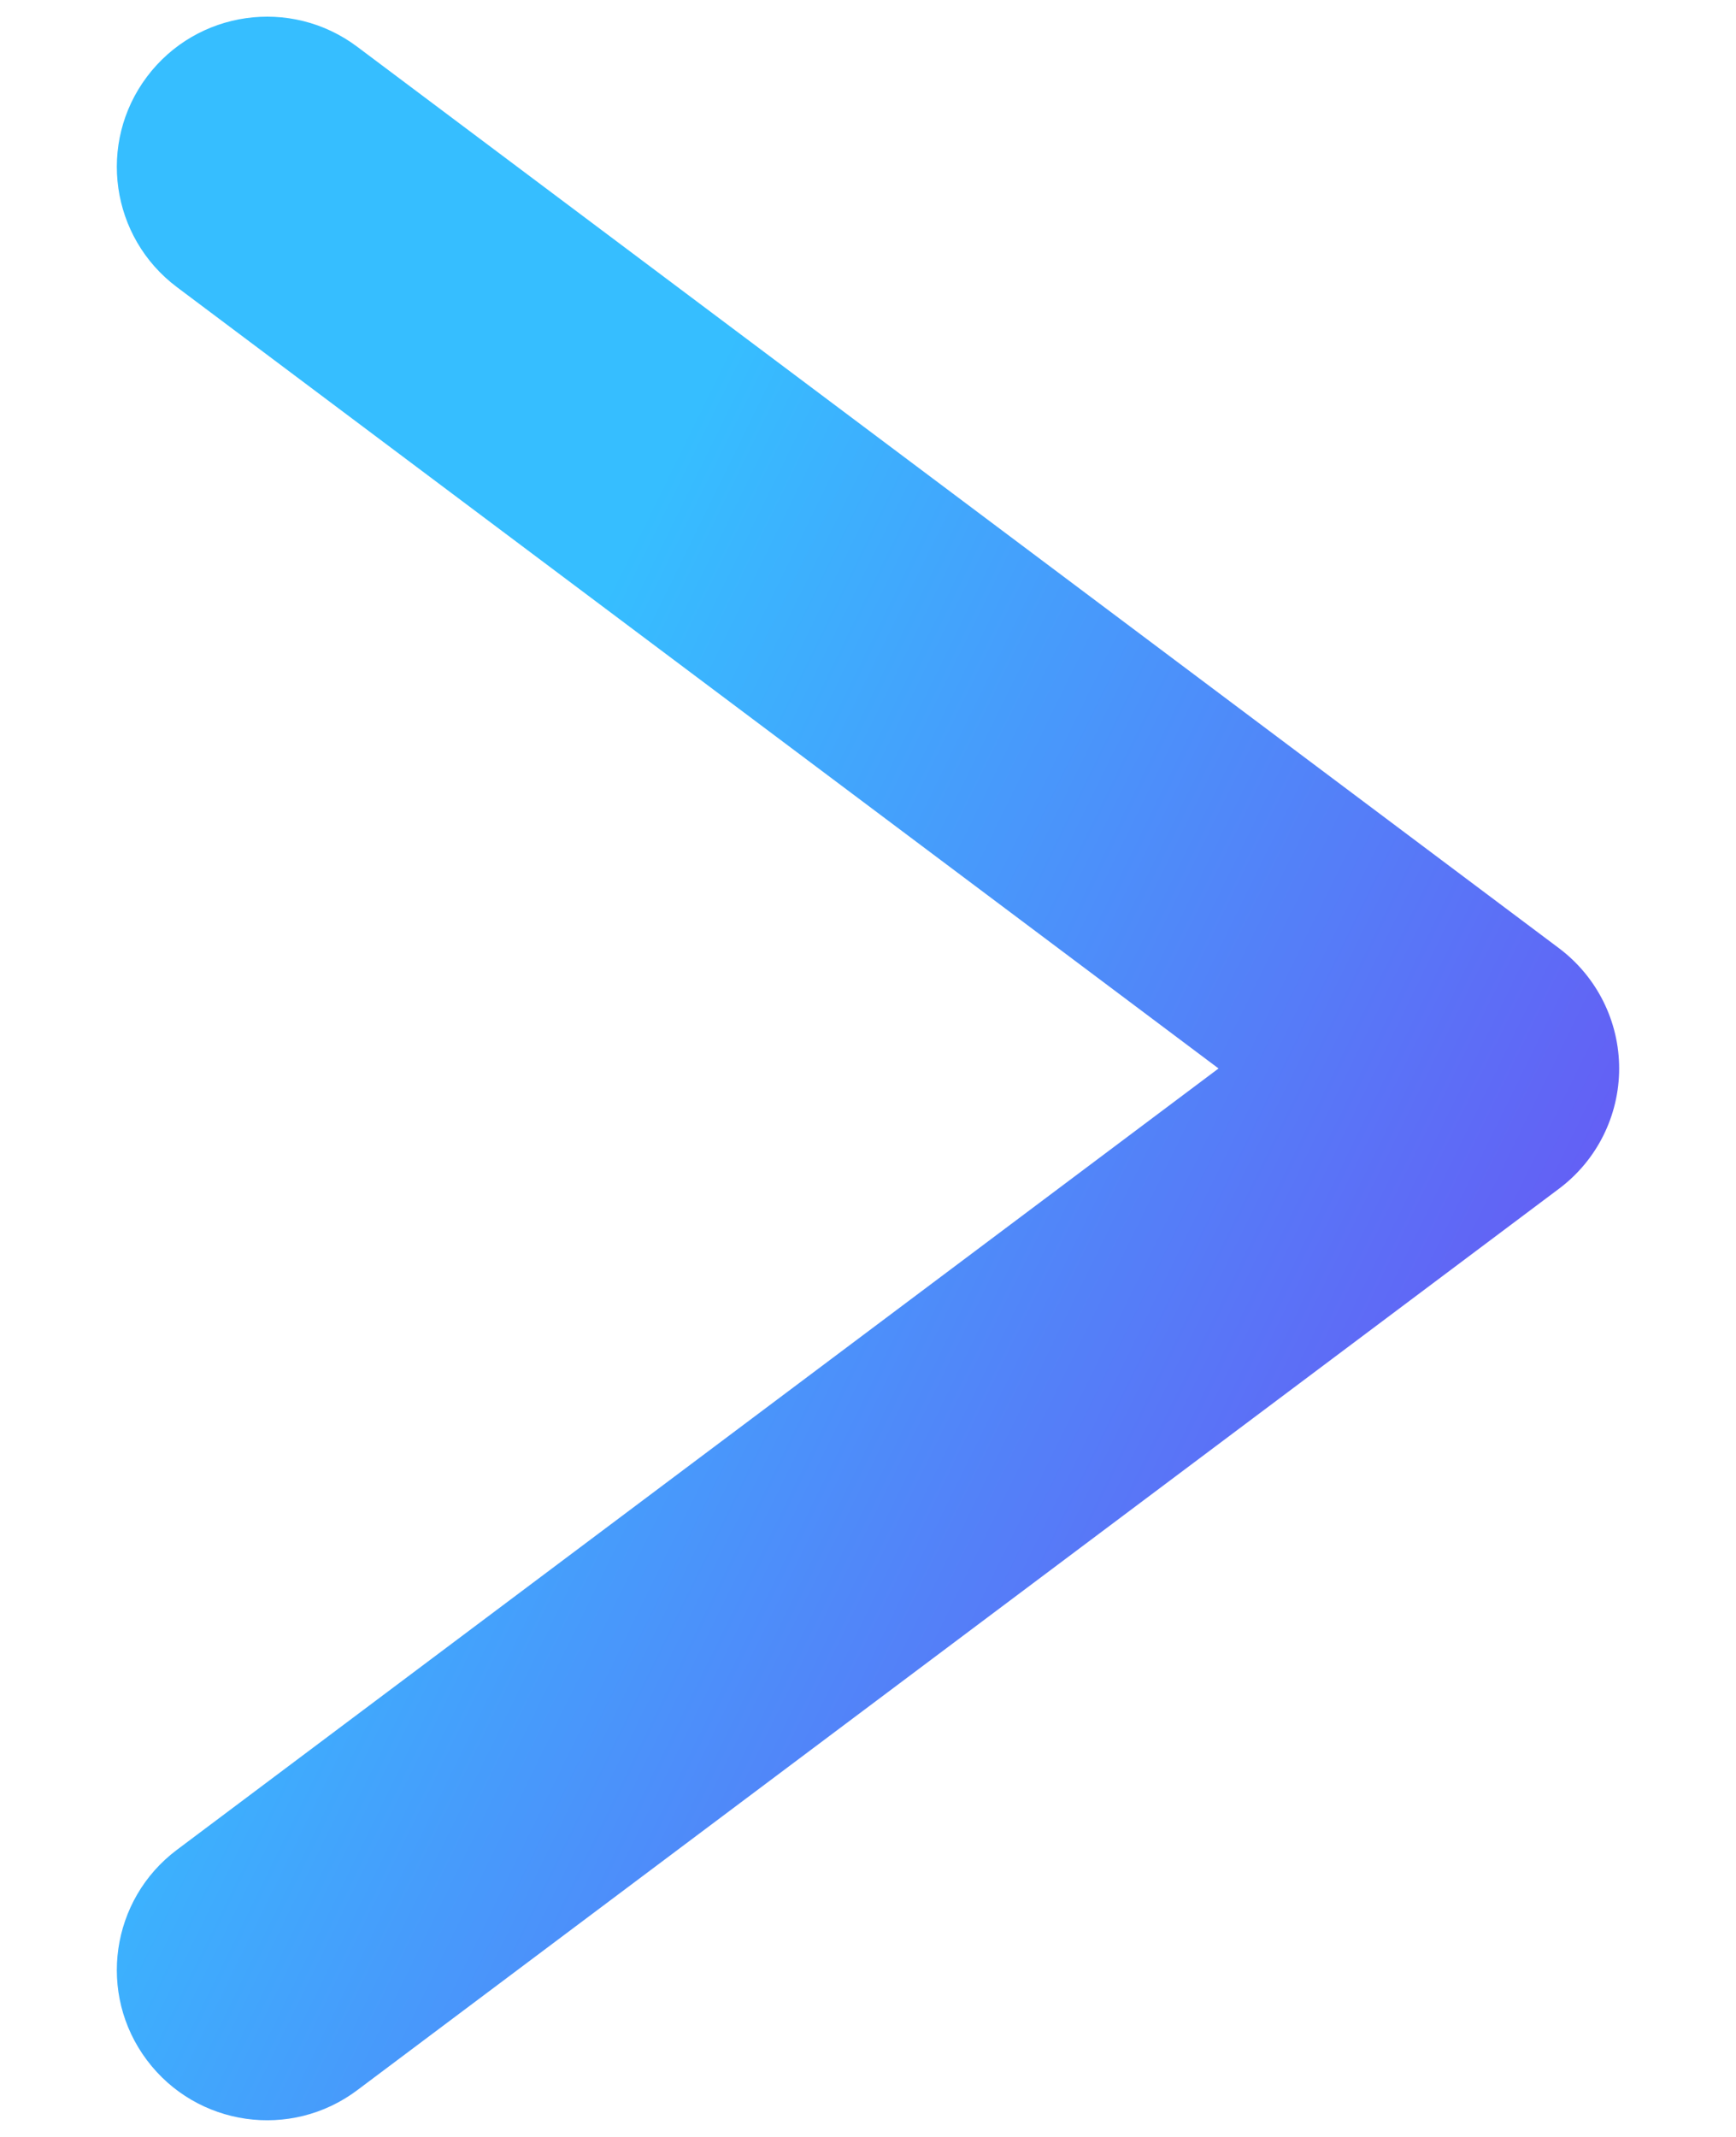 <svg width="13" height="16" viewBox="0 0 13 16" fill="none" xmlns="http://www.w3.org/2000/svg">
<path d="M11 8L11.675 8.9C11.958 8.688 12.125 8.354 12.125 8C12.125 7.646 11.958 7.313 11.675 7.1L11 8ZM2.675 0.35C2.178 -0.023 1.473 0.078 1.1 0.575C0.727 1.072 0.828 1.777 1.325 2.15L2.675 0.35ZM1.325 13.85C0.828 14.223 0.727 14.928 1.1 15.425C1.473 15.922 2.178 16.023 2.675 15.65L1.325 13.85ZM1.325 2.15L10.325 8.9L11.675 7.1L2.675 0.35L1.325 2.15ZM10.325 7.1L1.325 13.85L2.675 15.65L11.675 8.9L10.325 7.1Z" fill="url(#paint0_linear_619_1106)"/>
<defs>
<linearGradient id="paint0_linear_619_1106" x1="2" y1="1.25" x2="15.64" y2="7.937" gradientUnits="userSpaceOnUse">
<stop offset="0.242" stop-color="#36BEFF"/>
<stop offset="1" stop-color="#733FF1"/>
</linearGradient>
</defs>
</svg>
